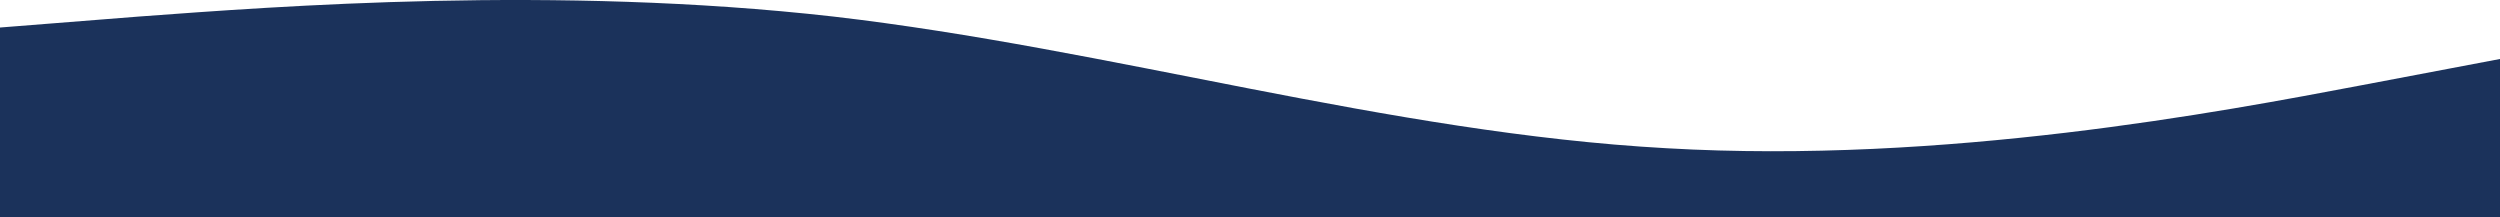<svg width="1440" height="125" viewBox="0 0 1440 125" fill="none" xmlns="http://www.w3.org/2000/svg">
<path fill-rule="evenodd" clip-rule="evenodd" d="M0 15.853L80 9.531C160 3.631 320 -8.59 480 9.531C640 28.074 800 76.537 960 85.387C1120 94.658 1280 64.316 1360 49.145L1440 33.974V125H1360C1280 125 1120 125 960 125C800 125 640 125 480 125C320 125 160 125 80 125H0V15.853Z" fill="#1B325B"/>
</svg>

